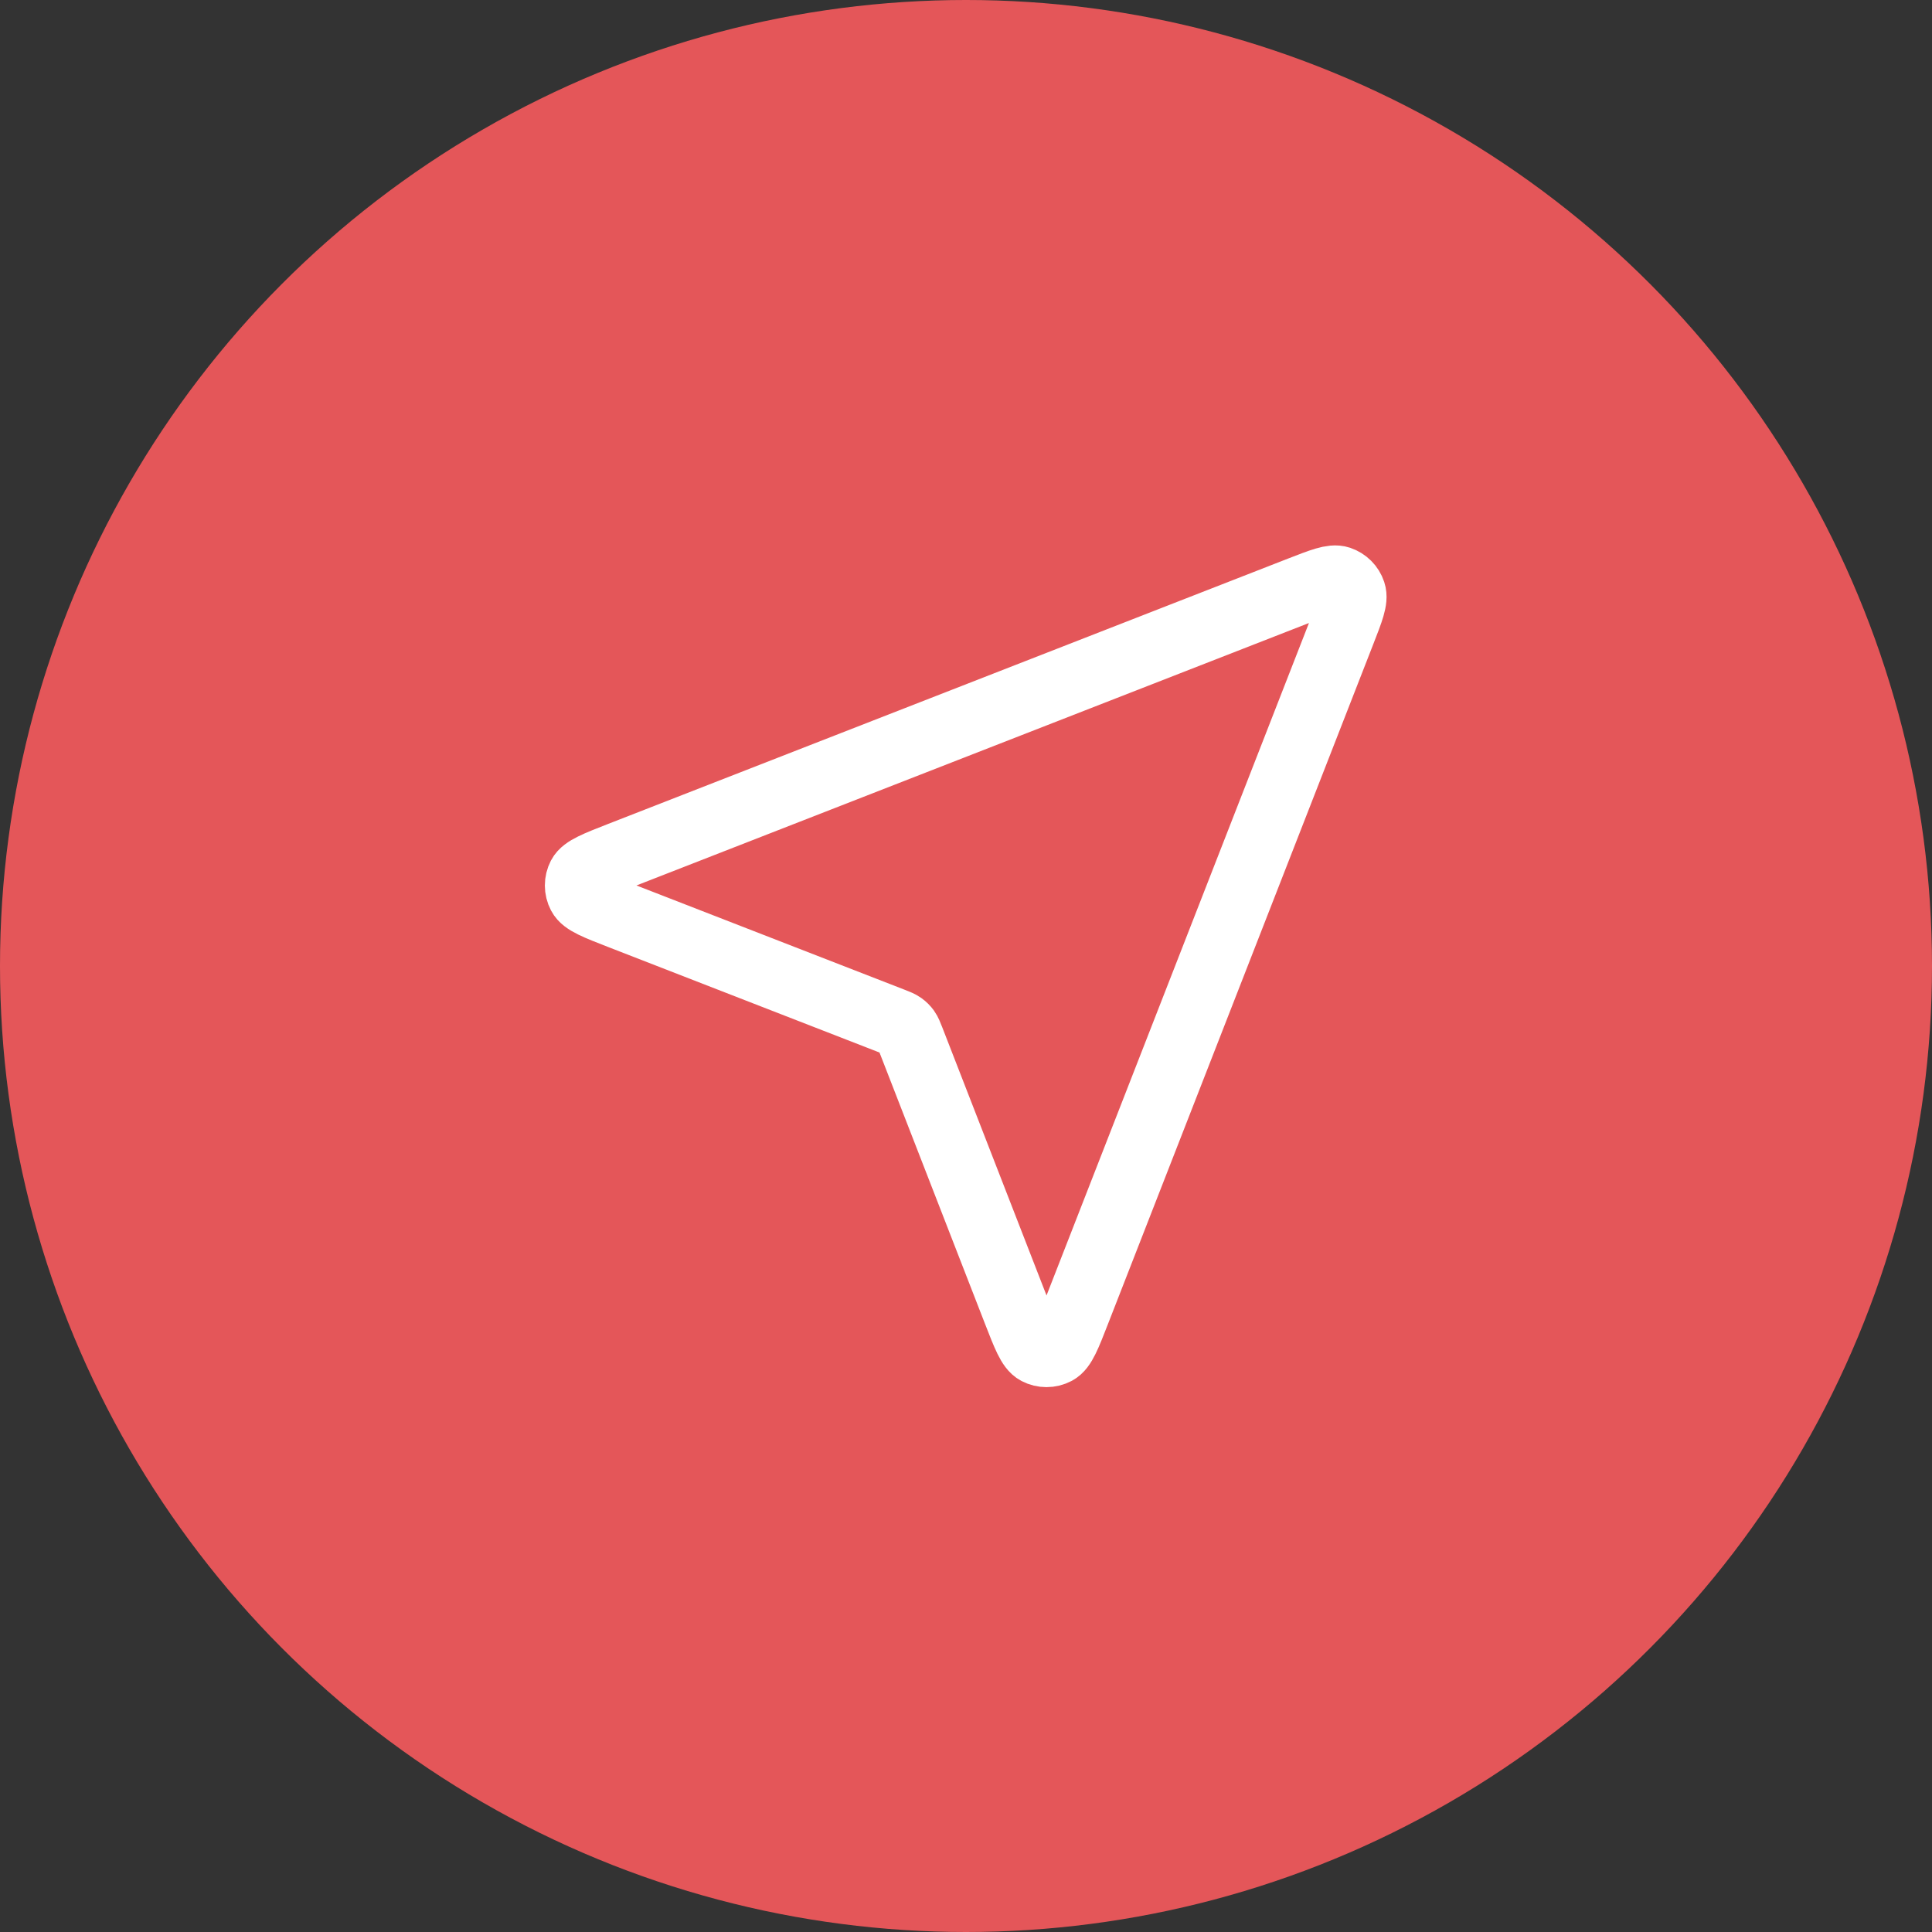<svg width="40" height="40" viewBox="0 0 40 40" fill="none" xmlns="http://www.w3.org/2000/svg">
<rect x="0" y="0" width="40" height="40" fill="#333333" stroke="none"/>
<circle cx="20" cy="20" r="20" fill="#E45659"/>
<path d="M12.844 18.954C12.348 18.761 12.1 18.664 12.028 18.525C11.965 18.405 11.965 18.261 12.027 18.141C12.1 18.002 12.348 17.905 12.844 17.711L26.917 12.219C27.364 12.045 27.588 11.957 27.731 12.005C27.855 12.047 27.953 12.144 27.994 12.268C28.042 12.411 27.955 12.635 27.78 13.083L22.288 27.156C22.095 27.652 21.998 27.9 21.859 27.972C21.738 28.035 21.595 28.035 21.474 27.972C21.335 27.899 21.239 27.651 21.046 27.155L18.856 21.523C18.816 21.423 18.797 21.372 18.767 21.33C18.74 21.293 18.707 21.26 18.669 21.233C18.627 21.203 18.577 21.183 18.476 21.144L12.844 18.954Z" stroke="white" stroke-width="1.4" stroke-linecap="round" stroke-linejoin="round"/>
</svg>
